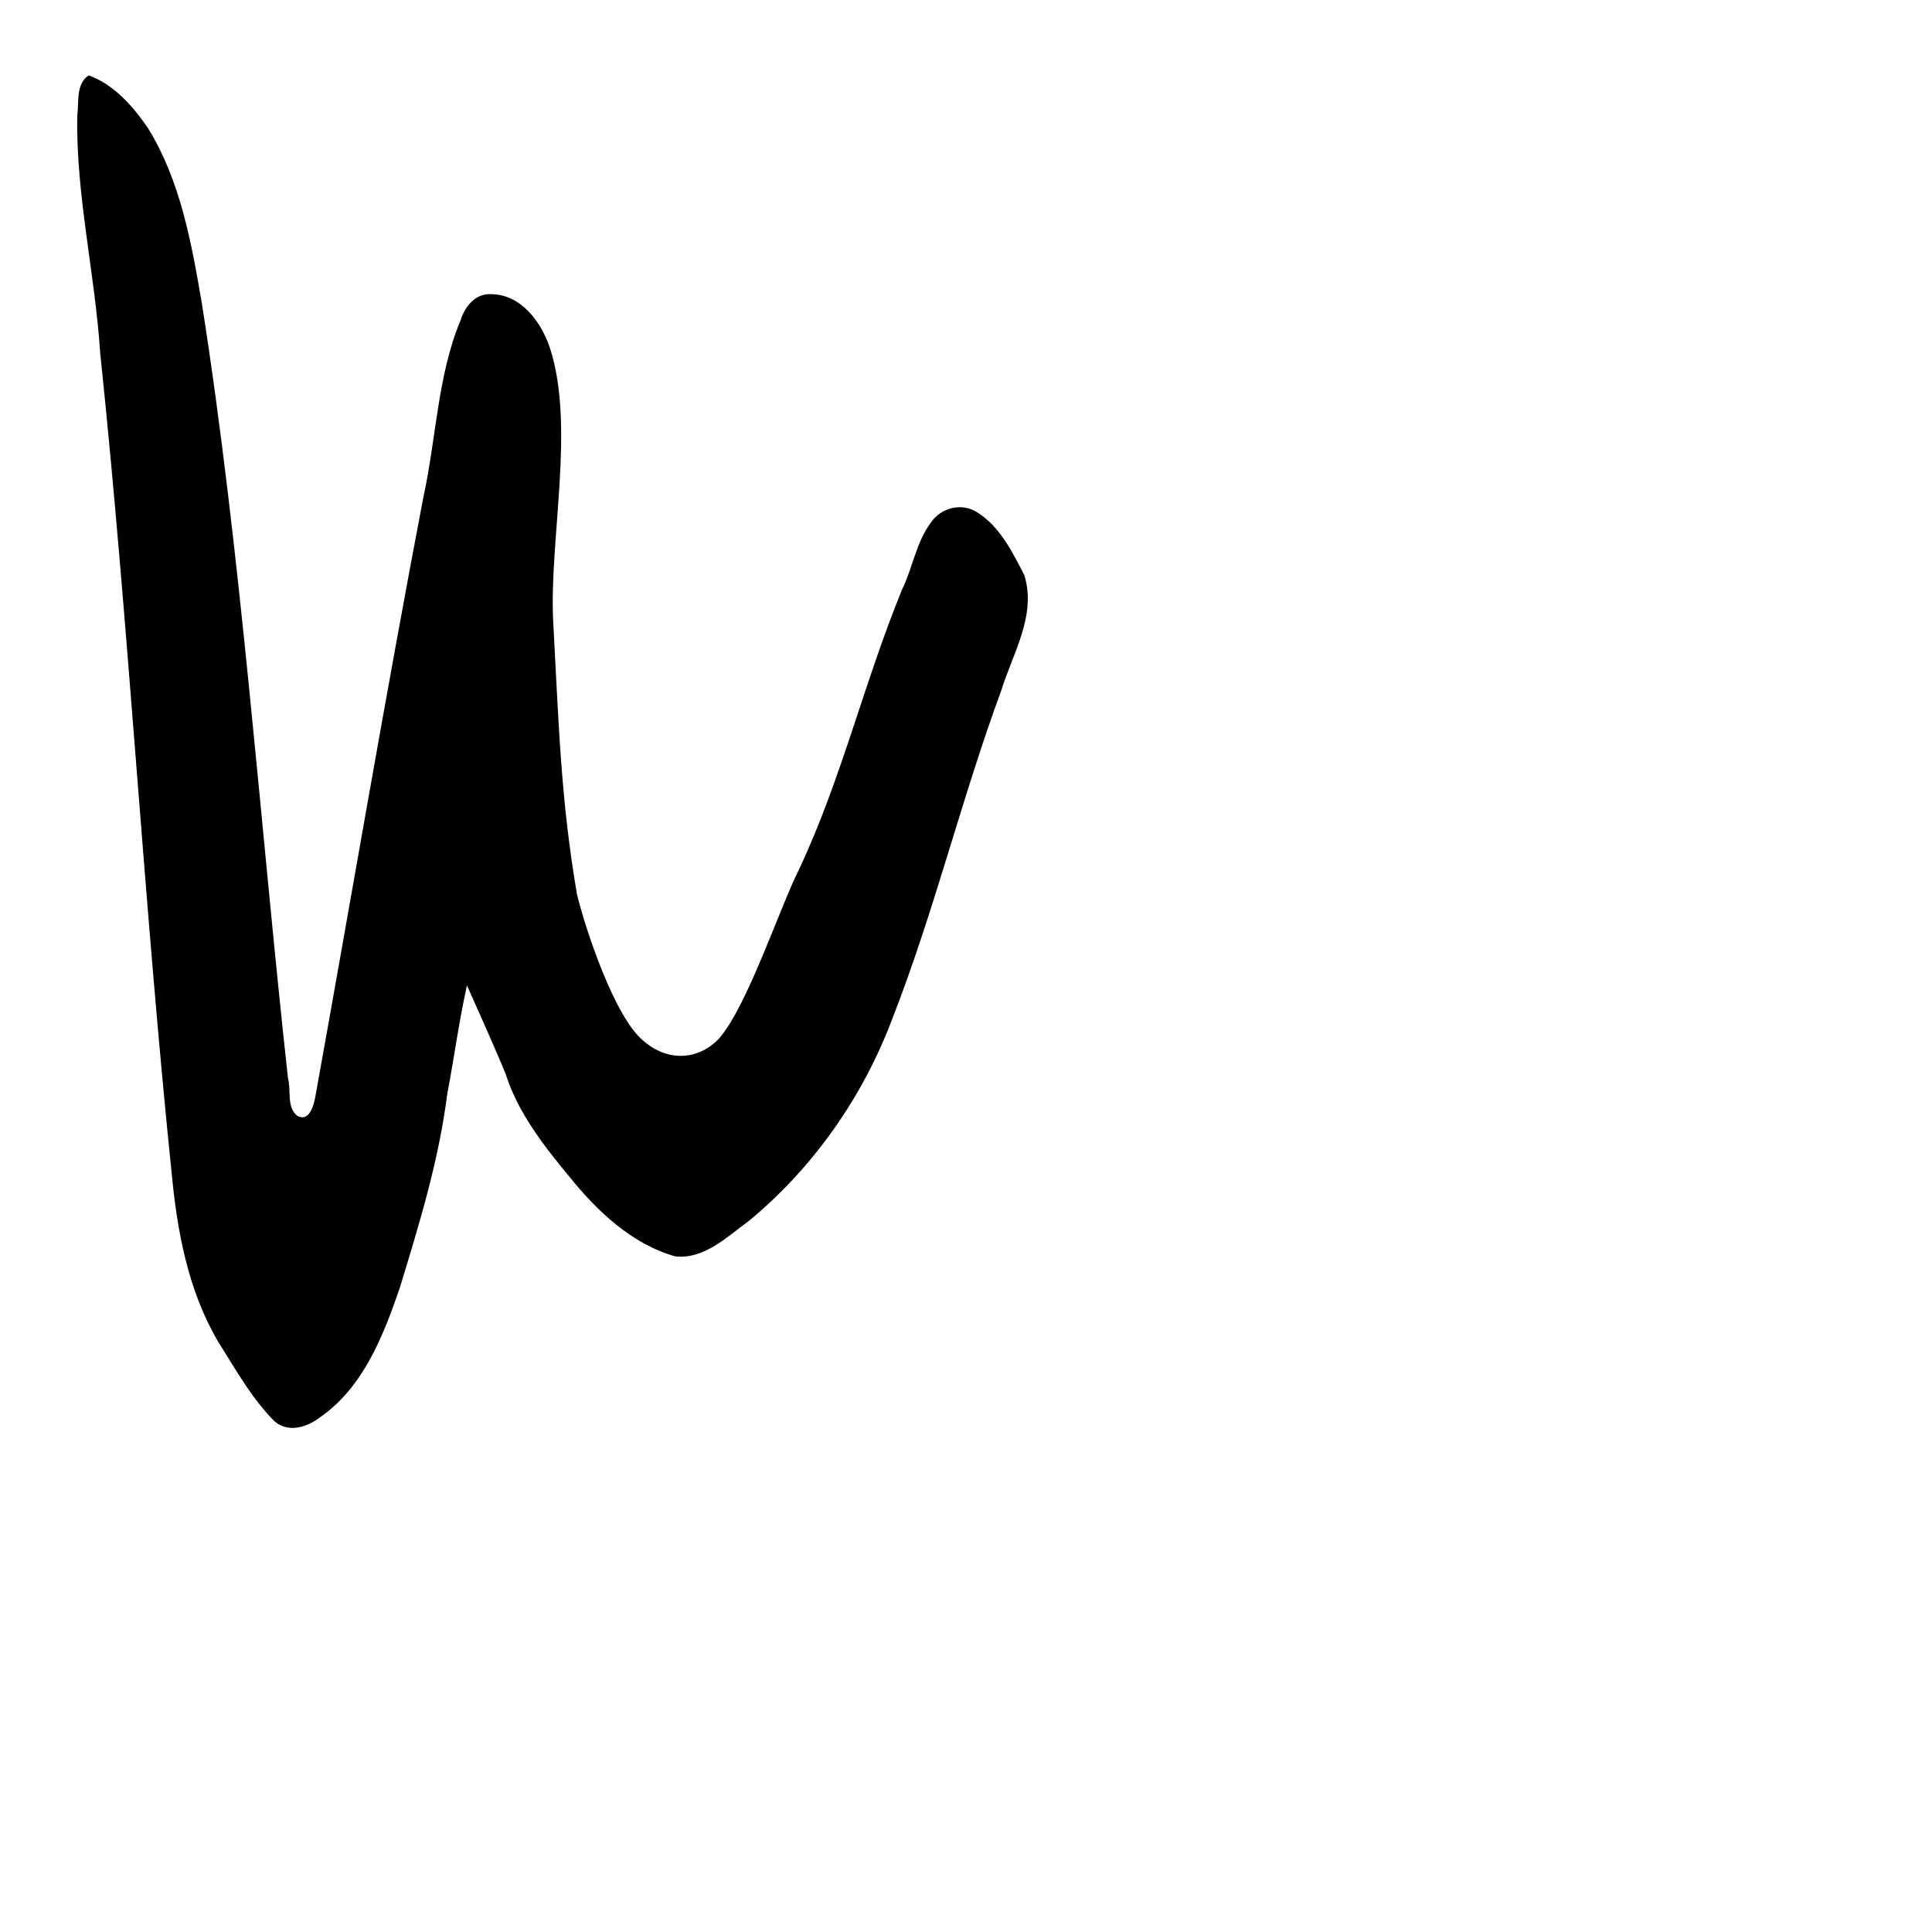 <?xml version="1.0" encoding="UTF-8" standalone="no"?>
<!-- Created with Inkscape (http://www.inkscape.org/) -->

<svg
   xmlns:dc="http://purl.org/dc/elements/1.1/"
   xmlns:cc="http://creativecommons.org/ns#"
   xmlns:rdf="http://www.w3.org/1999/02/22-rdf-syntax-ns#"
   xmlns:svg="http://www.w3.org/2000/svg"
   xmlns="http://www.w3.org/2000/svg"
   xmlns:sodipodi="http://sodipodi.sourceforge.net/DTD/sodipodi-0.dtd"
   xmlns:inkscape="http://www.inkscape.org/namespaces/inkscape"
   width="1000"
   height="1000"
   viewBox="0 0 1000 1000"
   version="1.1"
   id="svg756"
   inkscape:version="0.92.3 (2405546, 2018-03-11)"
   sodipodi:docname="u0057.svg">
  <defs
     id="defs750" />
  <sodipodi:namedview
     id="base"
     pagecolor="#ffffff"
     bordercolor="#666666"
     borderopacity="1.0"
     inkscape:pageopacity="0.0"
     inkscape:pageshadow="2"
     inkscape:zoom="0.35"
     inkscape:cx="551.42857"
     inkscape:cy="576.33663"
     inkscape:document-units="px"
     inkscape:current-layer="layer1"
     showgrid="true"
     units="px"
     inkscape:window-width="1118"
     inkscape:window-height="864"
     inkscape:window-x="651"
     inkscape:window-y="118"
     inkscape:window-maximized="0"
     showguides="true"
     inkscape:guide-bbox="true">
    <inkscape:grid
       type="xygrid"
       id="grid758" />
    <sodipodi:guide
       position="240,200"
       orientation="0,1"
       id="guide8"
       inkscape:locked="false" />
  </sodipodi:namedview>
  <g
     inkscape:label="Layer 1"
     inkscape:groupmode="layer"
     id="layer1"
     transform="translate(0,-32.417)"
     style="display:inline">
    <path
       style="display:inline;fill:#000000;stroke-width:9.674"
       d="m 45.904,71.448 c -6.79,4.403 -4.933,13.996 -5.933,20.91 -0.665,41.184 9.194,81.559 11.877,122.623 14.989,142.844 22.616,286.351 37.463,429.191 3.118,30.286 9.552,61.229 26.469,87.316 7.925,12.739 15.699,26.012 26.372,36.647 7.282,6.184 17.071,2.938 23.771,-2.323 22.246,-15.471 32.811,-42.767 41.047,-66.938 10.188,-33.367 20.204,-65.896 24.578,-100.597 3.56,-18.313 5.56,-34.749 10.138,-55.809 0,0 14.696,32.574 20.094,45.998 6.137,19.458 19.634,37.07 32.738,52.744 14.309,17.852 32.332,35.111 55.011,41.517 15.19,1.611 27.154,-10.48 38.392,-18.604 33.22,-27.598 58.616,-63.779 73.898,-104.286 21.787,-55.684 35.84,-114.151 56.534,-170.307 5.985,-19.201 18.275,-38.8 11.816,-59.469 -6.115,-11.822 -12.477,-24.881 -24.106,-32.289 -7.882,-5.391 -18.965,-2.739 -24.192,5.085 -7.725,10.3 -9.458,23.519 -15.05,34.914 -19.644,47.984 -31.25,97.916 -53.318,144.826 -9.949,19.679 -26.749,70.887 -41.472,87.538 -10.791,11.098 -26.207,11.876 -38.663,1.294 -15.24,-12.022 -30.468,-58.576 -34.712,-76.078 -8.577,-49.977 -9.505,-90.524 -12.31,-141.053 -2.213,-42.408 11.674,-101.937 -1.945,-142.521 -4.668,-13.173 -14.77,-26.875 -30.089,-27.106 -8.303,-0.499 -13.818,6.533 -15.985,13.745 -11.739,27.659 -12.667,61.827 -19.137,91.113 -19.284,100.756 -37.8,210.012 -56.019,310.784 -0.837,4.365 -3.125,12.992 -9.214,9.707 -5.798,-4.525 -3.147,-13.233 -4.891,-19.451 C 134.763,460.442 124.847,318.351 104.416,189.036 99.039,157.858 93.425,126.014 76.578,98.692 68.89,87.518 58.899,76.021 45.904,71.448 Z"
       id="path977"
       inkscape:connector-curvature="0"
       sodipodi:nodetypes="ccccccccccccccccccccccccccccccccccc" />
  </g>
</svg>
